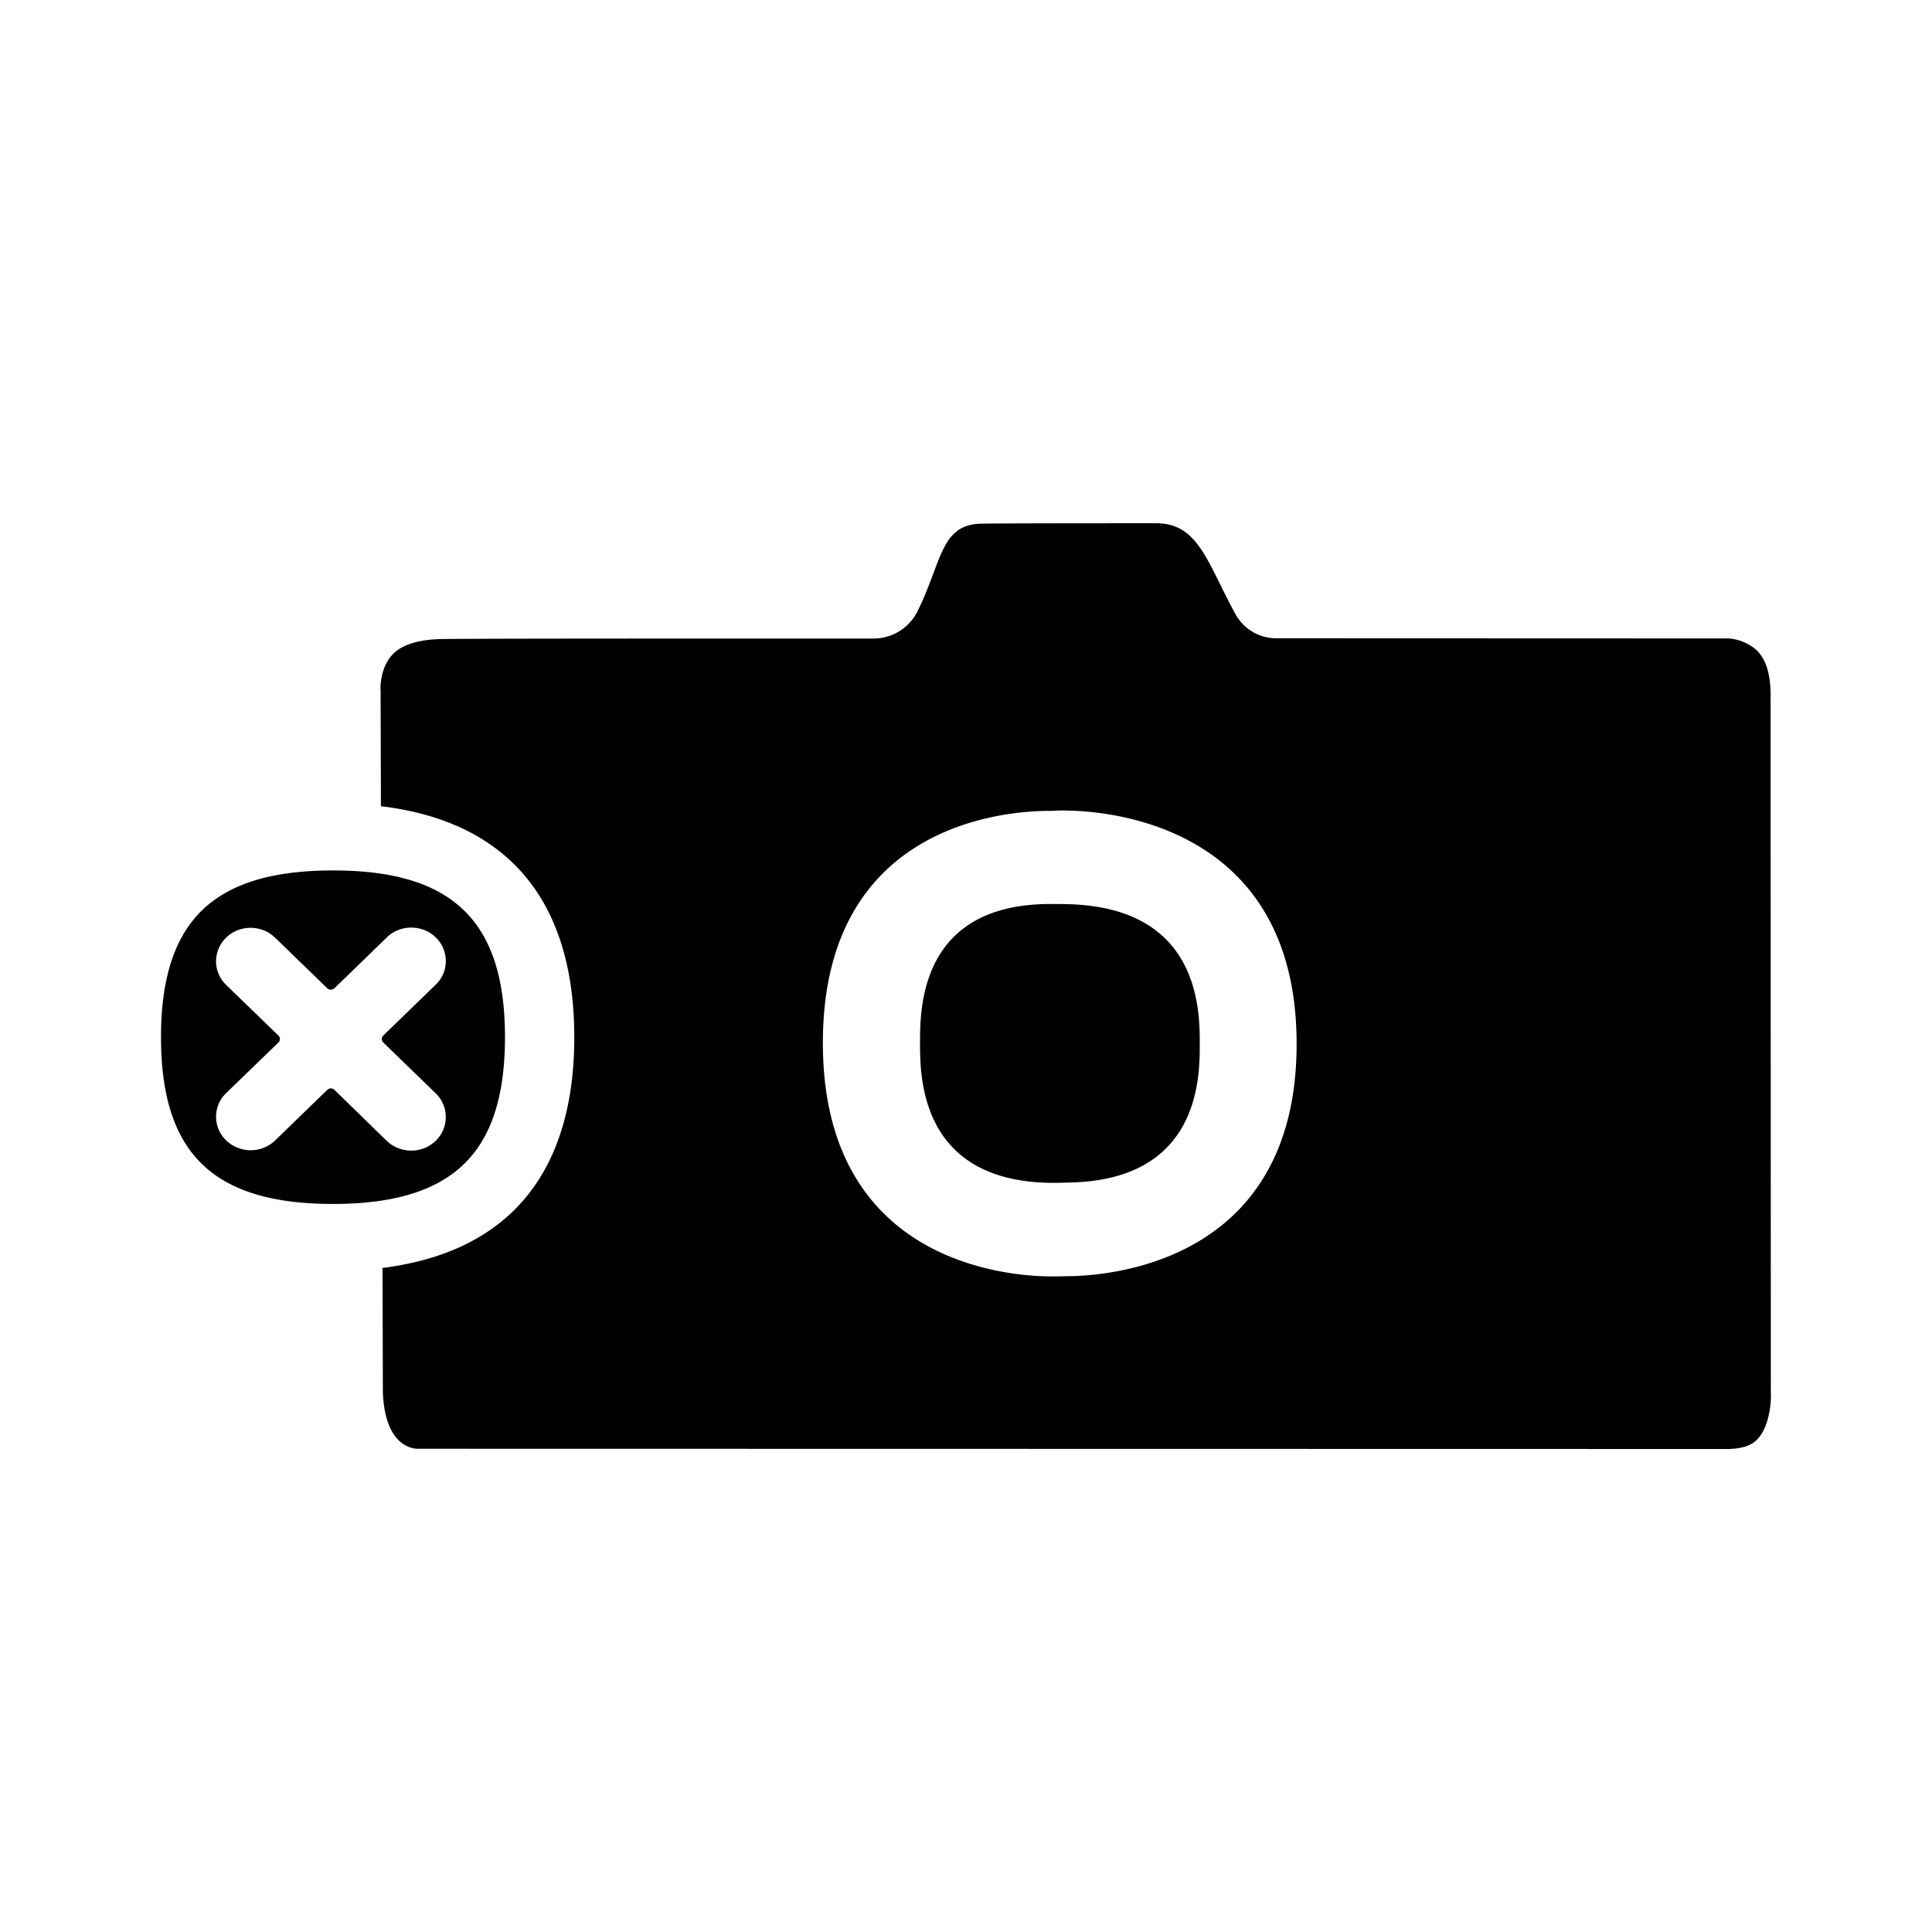 <svg xmlns="http://www.w3.org/2000/svg" width="24" height="24" fill="none"><path fill="#000" d="M2.51 11.308c-.343.333-.51.849-.51 1.577s.167 1.243.51 1.576.875.495 1.626.495 1.283-.162 1.627-.495c.343-.332.51-.848.51-1.576 0-.73-.167-1.247-.514-1.58-.343-.332-.873-.492-1.618-.492h-.005c-.751 0-1.283.162-1.626.495M21.47 18c.222-.005.312-.07.36-.12.16-.166.174-.5.168-.563l-.003-8.672q.002-.406-.18-.574a.6.6 0 0 0-.336-.14l-5.603-.002a.58.58 0 0 1-.522-.288C15 7 14.893 6.5 14.365 6.5c-.279 0-1.865 0-2.173.005-.514.01-.488.476-.8 1.1a.61.61 0 0 1-.542.327c-2.588 0-4.78 0-5.33.006q-.47.003-.649.198c-.16.174-.146.446-.143.449l.004 1.43c.674.081 1.214.308 1.61.678.525.49.792 1.228.792 2.192 0 .963-.267 1.7-.792 2.191-.392.366-.926.591-1.59.675l.004 1.533c.021.663.352.705.408.712h.005l.003.001zm-8.18-7.93c.575.014 2.818.237 2.817 2.899 0 2.666-2.245 2.873-2.81 2.884l-.08.001h-.002l-.091.002h-.095c-.59-.008-2.807-.218-2.807-2.901 0-2.678 2.198-2.876 2.787-2.882h.059a2 2 0 0 1 .222-.003m-.011 4.62c1.624-.029 1.625-1.302 1.625-1.721s0-1.699-1.642-1.737c-.059-.002-.126-.002-.19-.002h-.049c-1.594.013-1.594 1.3-1.594 1.722 0 .425 0 1.717 1.62 1.742h.075zm-8.17-.397a.44.44 0 0 1-.305-.121l-.649-.633a.064.064 0 0 0-.09 0l-.646.627a.44.44 0 0 1-.61 0 .407.407 0 0 1 0-.587l.65-.629a.06.06 0 0 0 0-.086l-.65-.629a.407.407 0 0 1 0-.587.43.43 0 0 1 .304-.122c.115 0 .223.043.304.122l.648.628a.065.065 0 0 0 .09 0l.65-.631a.43.43 0 0 1 .304-.122c.115 0 .223.043.304.122a.407.407 0 0 1 0 .587l-.652.632a.06.06 0 0 0 0 .086l.652.632a.41.41 0 0 1 0 .589.43.43 0 0 1-.304.122"/></svg>